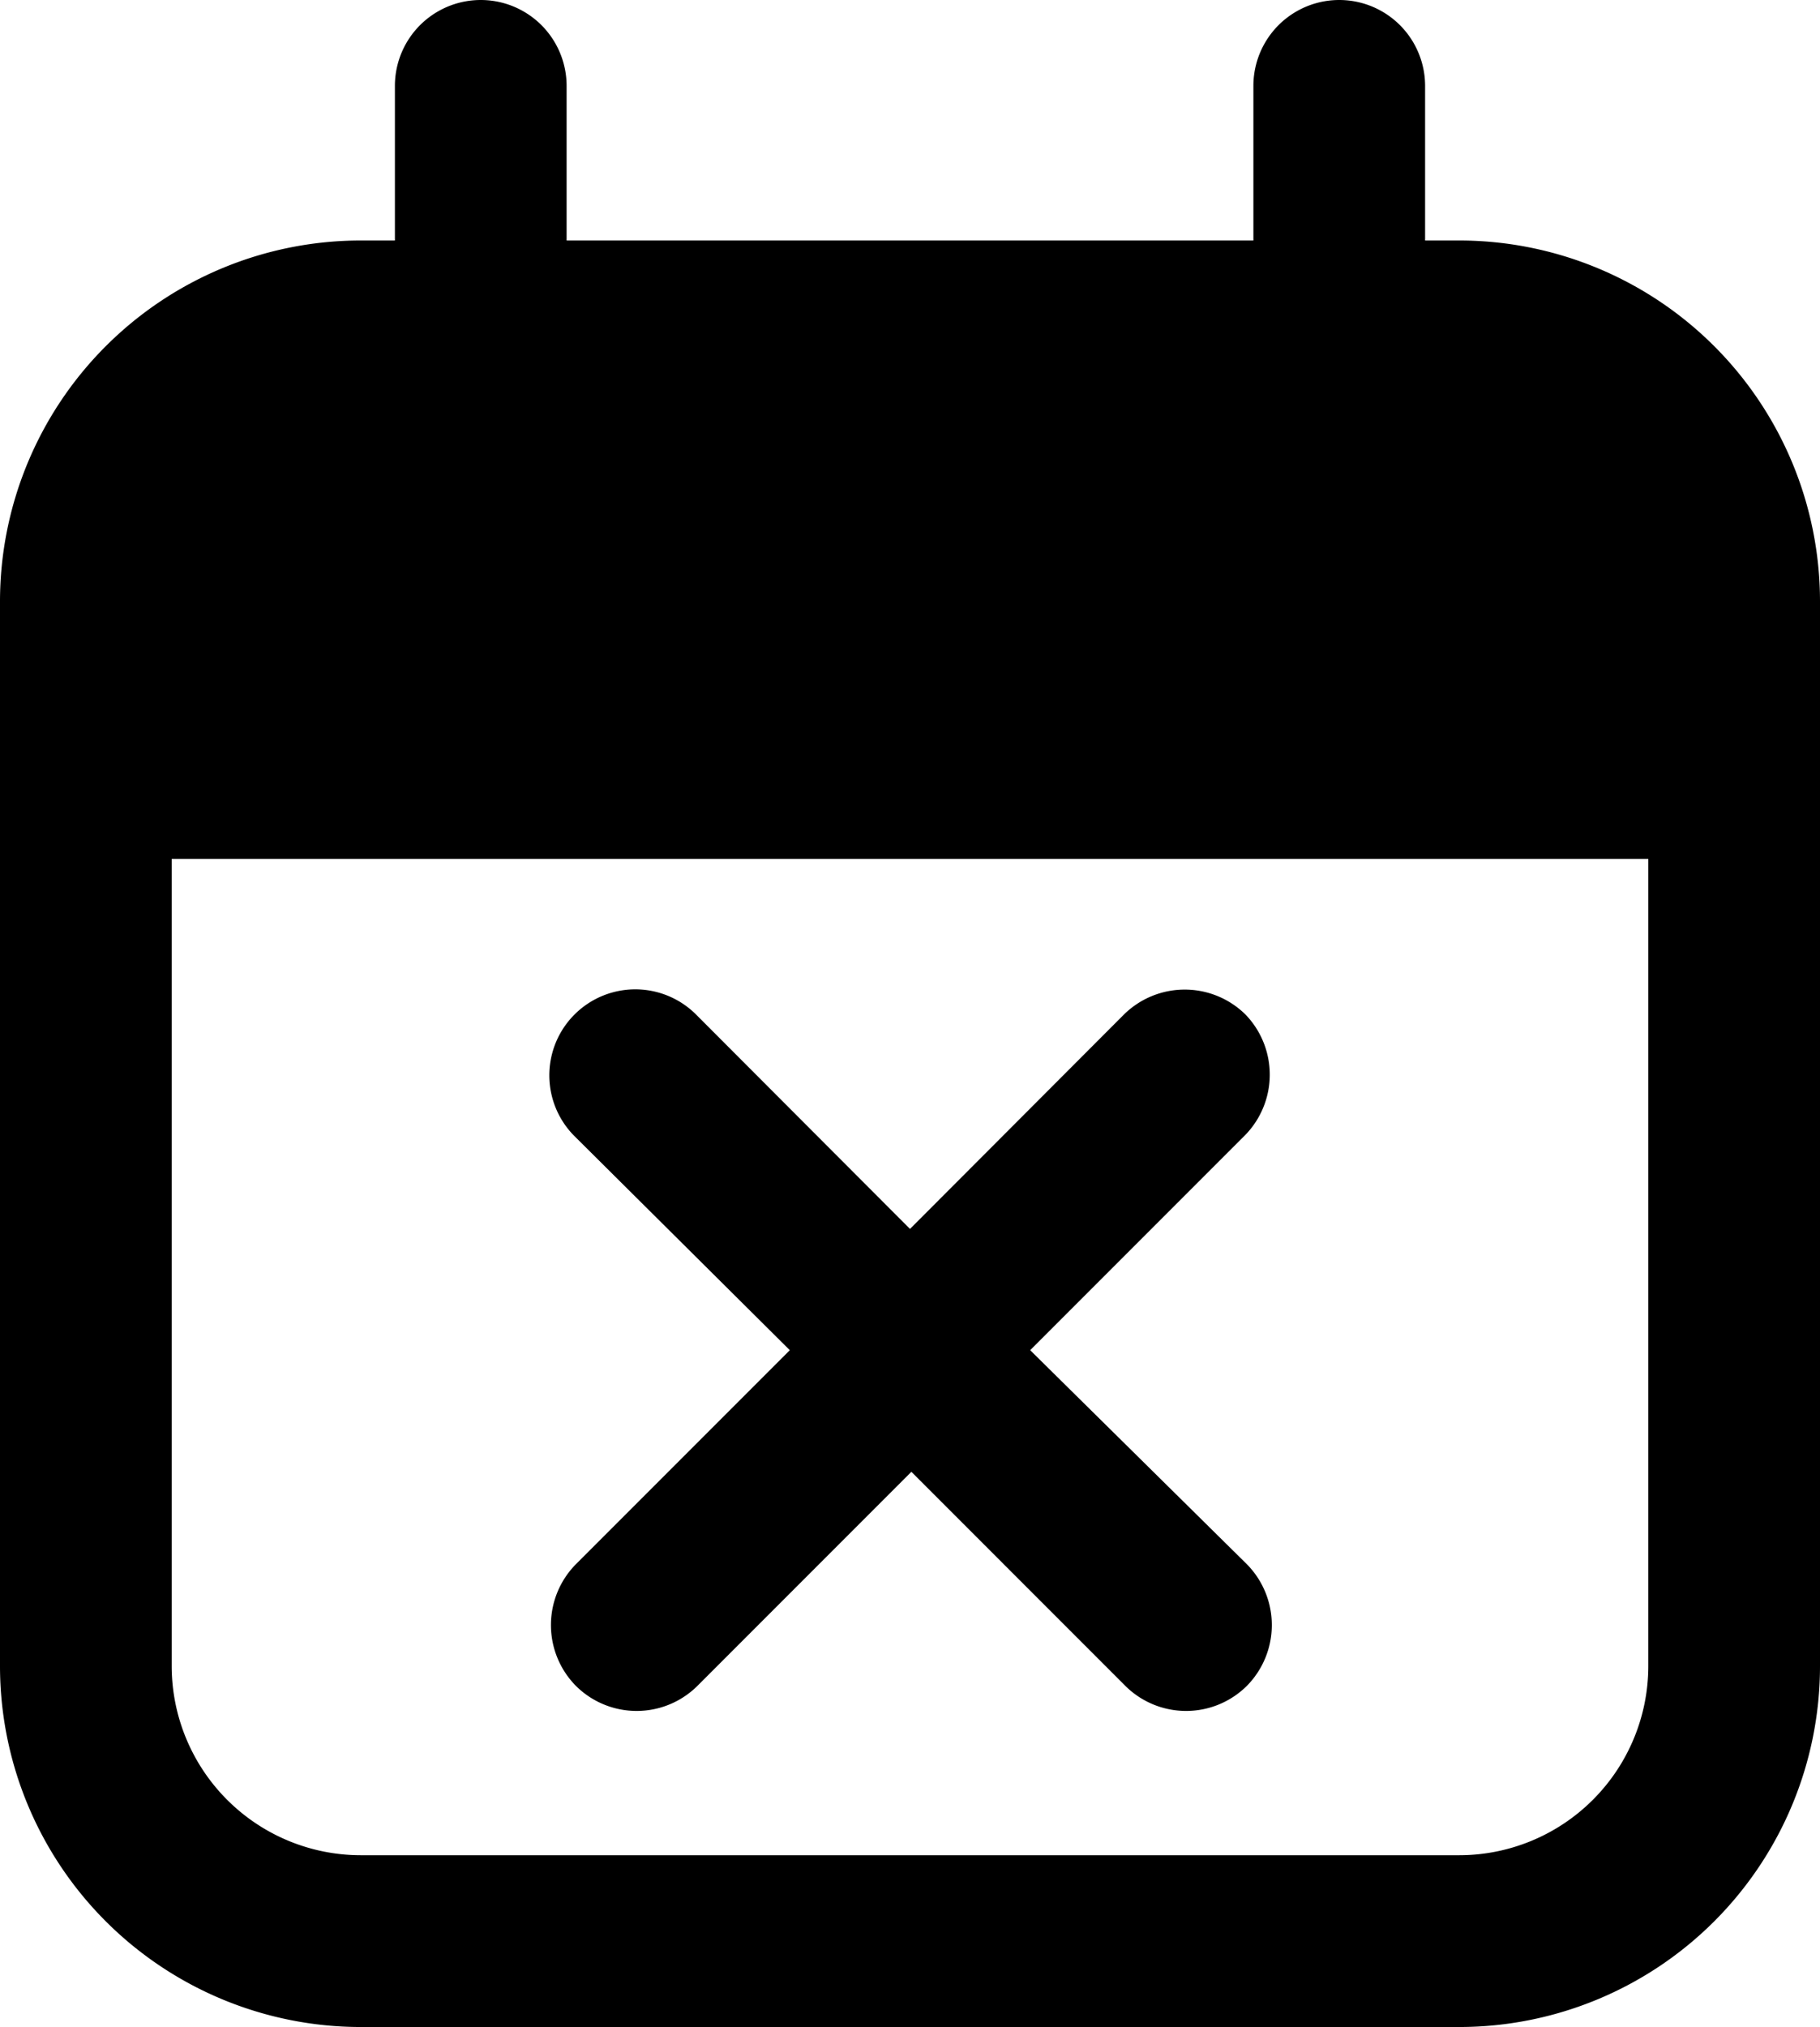 <svg xmlns="http://www.w3.org/2000/svg" viewBox="0 0 53 59"><title>Asset 432</title><g id="Layer_2" data-name="Layer 2"><g id="Layer_1-2" data-name="Layer 1"><path d="M42.5,7h-1V2.5a2.5,2.5,0,0,0-5,0V7h-20V2.5a2.5,2.5,0,0,0-5,0V7h-1A10.51,10.51,0,0,0,0,17.5v31A10.51,10.51,0,0,0,10.5,59h32A10.51,10.51,0,0,0,53,48.5v-31A10.51,10.51,0,0,0,42.5,7Zm0,47h-32A5.51,5.51,0,0,1,5,48.5V25H48V48.5A5.51,5.51,0,0,1,42.5,54Z"/><path d="M36.27,29.53a2.52,2.52,0,0,0-3.54,0L26.5,35.77l-6.23-6.24a2.5,2.5,0,0,0-3.54,3.54L23,39.3l-6.23,6.23a2.52,2.52,0,0,0,0,3.54,2.51,2.51,0,0,0,3.54,0l6.23-6.23,6.23,6.23a2.51,2.51,0,0,0,3.54,0,2.52,2.52,0,0,0,0-3.54L30,39.3l6.23-6.23A2.52,2.52,0,0,0,36.27,29.53Z"/></g></g></svg>